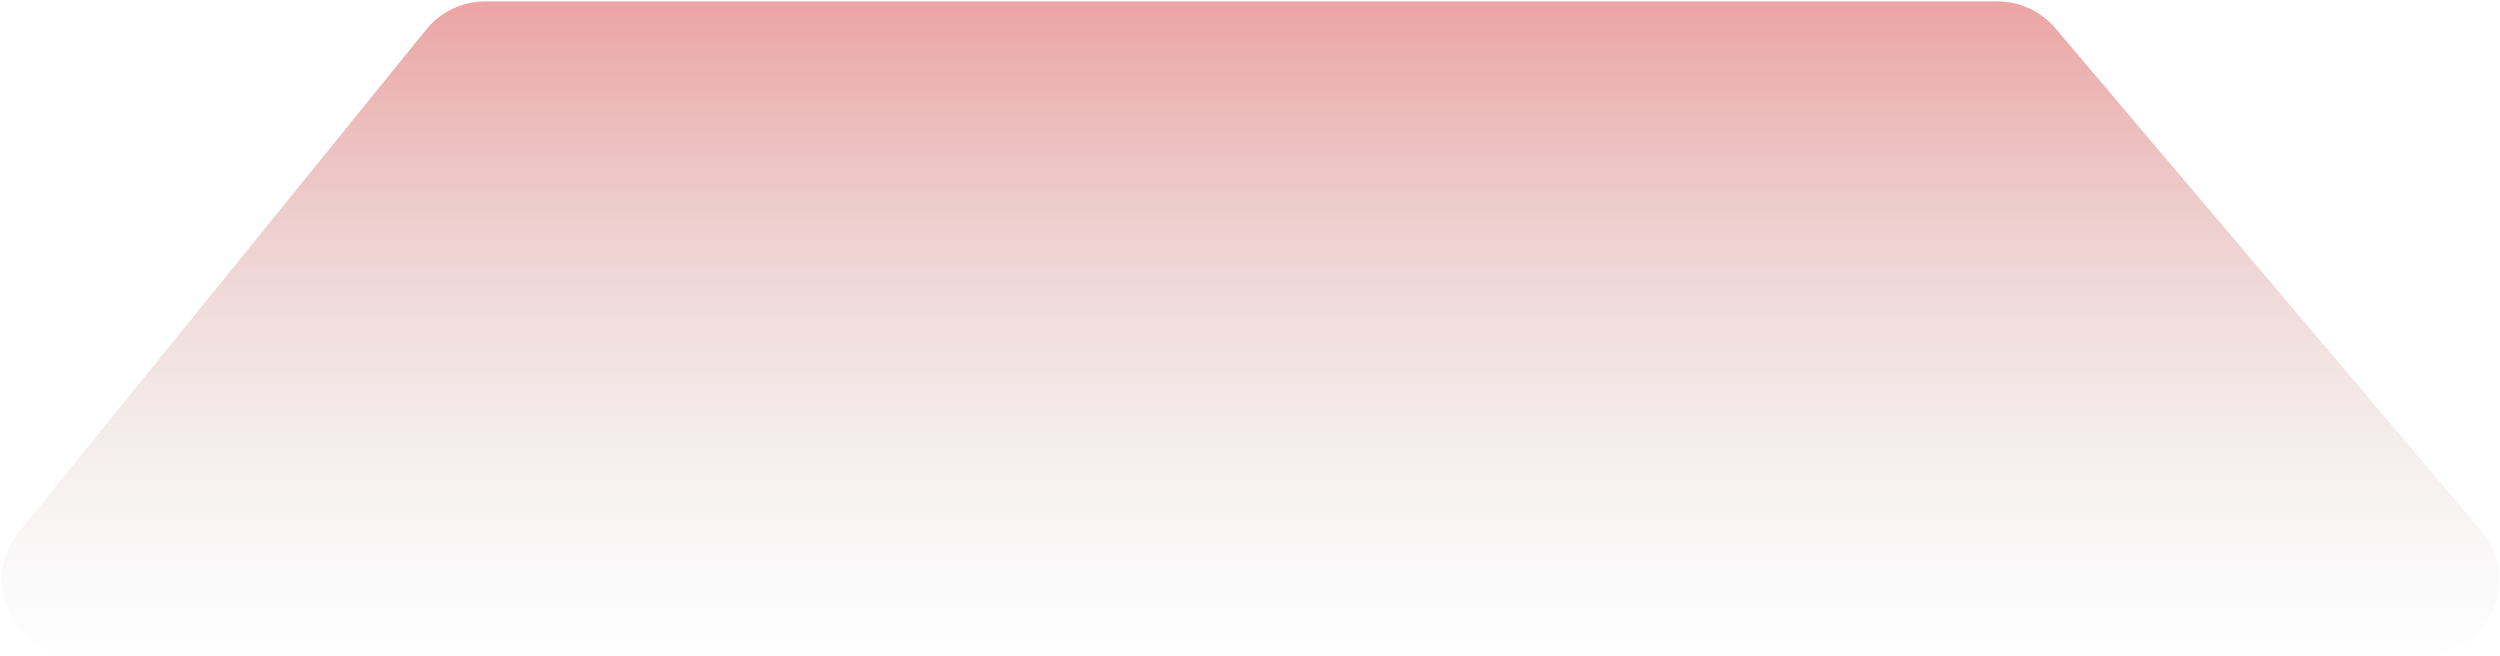 <svg width="888" height="233" viewBox="0 0 888 233" fill="none" xmlns="http://www.w3.org/2000/svg">
<path d="M151.396 10.496C156.522 4.173 164.228 0.5 172.369 0.5H709.488C717.424 0.5 724.958 3.991 730.088 10.046L881.333 188.546C896.199 206.09 883.729 233 860.734 233H27.649C4.928 233 -7.633 206.646 6.676 188.996L151.396 10.496Z" fill="url(#paint0_linear_488_316)"/>
<defs>
<linearGradient id="paint0_linear_488_316" x1="469.604" y1="-147" x2="469.604" y2="252.822" gradientUnits="userSpaceOnUse">
<stop offset="0.302" stop-color="#EB9292"/>
<stop offset="0.964" stop-color="#D9D9D9" stop-opacity="0"/>
</linearGradient>
</defs>
</svg>
